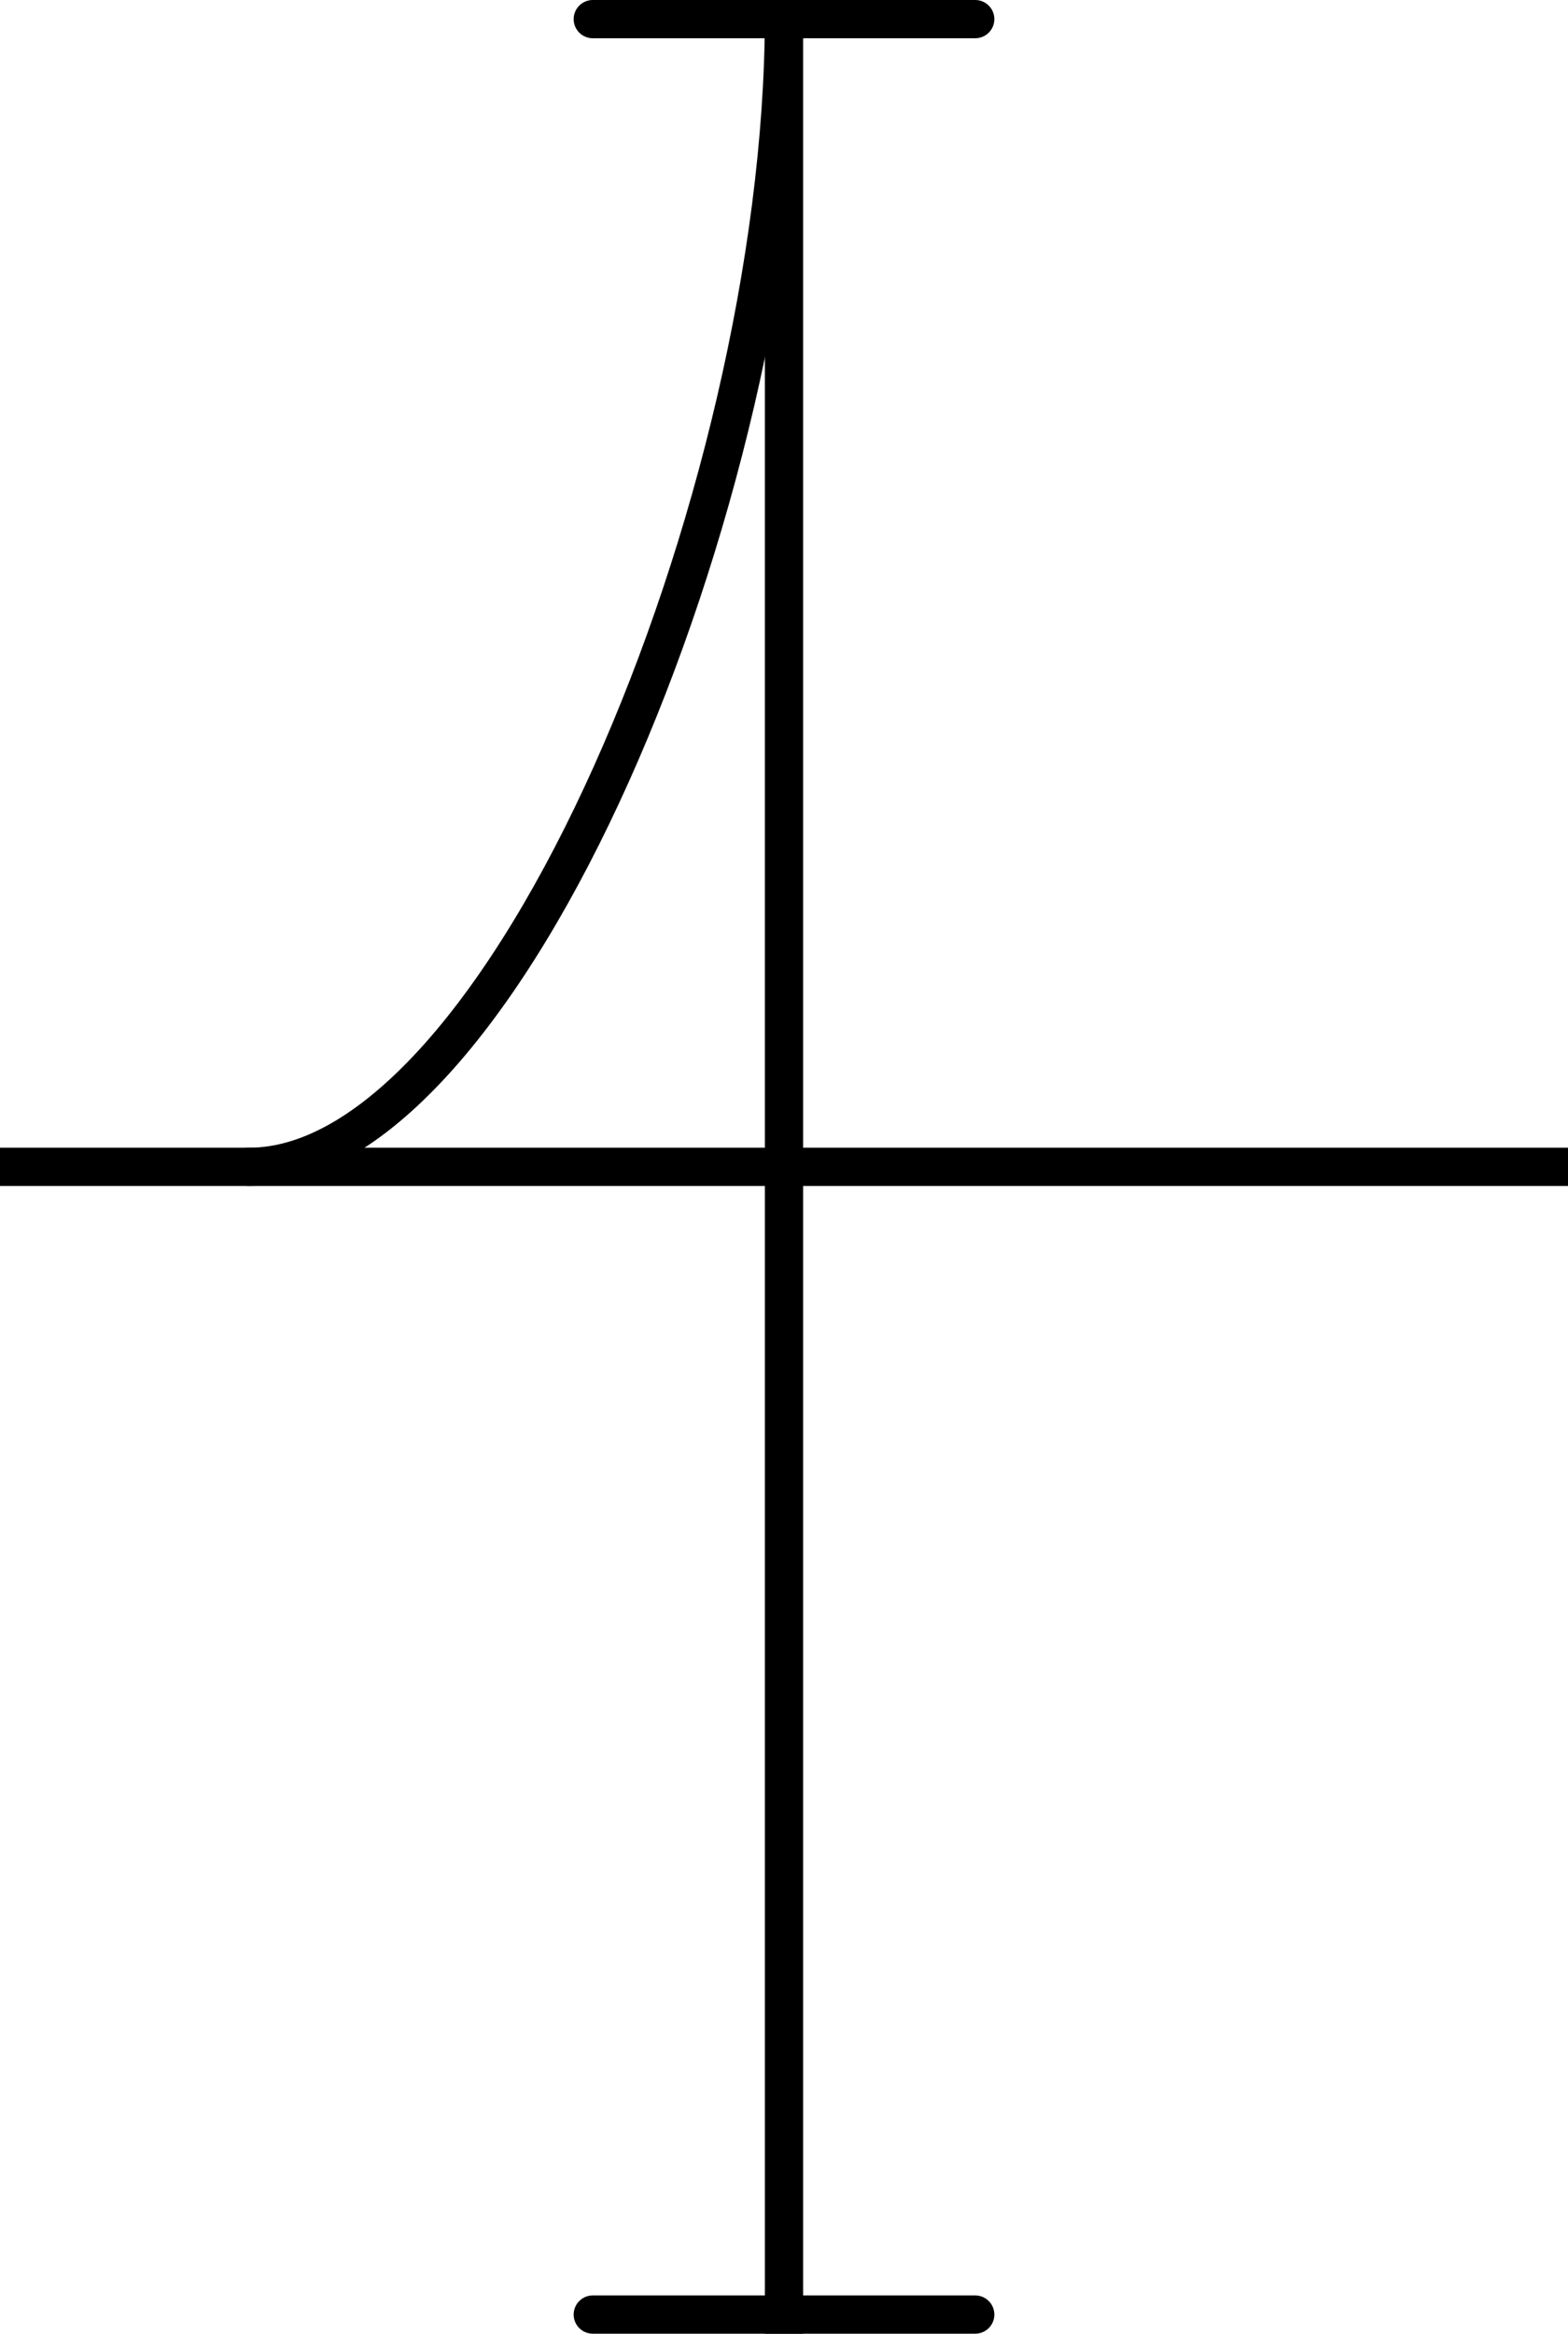 <?xml version="1.0" encoding="UTF-8" standalone="no"?>
<!-- Created with Inkscape (http://www.inkscape.org/) -->

<svg
   xmlns:dc="http://purl.org/dc/elements/1.1/"
   xmlns:cc="http://creativecommons.org/ns#"
   xmlns:rdf="http://www.w3.org/1999/02/22-rdf-syntax-ns#"
   xmlns:svg="http://www.w3.org/2000/svg"
   xmlns="http://www.w3.org/2000/svg"
   xmlns:sodipodi="http://sodipodi.sourceforge.net/DTD/sodipodi-0.dtd"
   xmlns:inkscape="http://www.inkscape.org/namespaces/inkscape"
   width="41"
   height="61"
   viewBox="0 0 41 61"
   id="svg2"
   version="1.1"
   inkscape:version="0.91 r13725"
   sodipodi:docname="template.svg">
  <defs
     id="defs4" />
  <sodipodi:namedview
     id="base"
     pagecolor="#ffffff"
     bordercolor="#666666"
     borderopacity="1.0"
     inkscape:pageopacity="0.0"
     inkscape:pageshadow="2"
     inkscape:zoom="8"
     inkscape:cx="-0.73488226"
     inkscape:cy="19.566961"
     inkscape:document-units="px"
     inkscape:current-layer="layer4"
     showgrid="false"
     units="px"
     inkscape:window-width="1920"
     inkscape:window-height="1027"
     inkscape:window-x="-8"
     inkscape:window-y="-8"
     inkscape:window-maximized="1" />
  <g
     inkscape:label="Center"
     inkscape:groupmode="layer"
     id="layer1"
     transform="translate(0,-991.362)"
     style="display:inline">
    <path
       style="fill:none;fill-rule:evenodd;stroke:#000000;stroke-width:1px;stroke-linecap:butt;stroke-linejoin:miter;stroke-opacity:1"
       d="m 0,1021.862 41,0"
       id="path4136"
       inkscape:connector-curvature="0"
       sodipodi:nodetypes="cc" />
  </g>
  <g
     inkscape:groupmode="layer"
     id="layer4"
     inkscape:label="Height"
     style="display:inline">
    <path
       transform="translate(0,-991.362)"
       style="display:inline;fill:none;fill-rule:evenodd;stroke:#000000;stroke-width:1px;stroke-linecap:round;stroke-linejoin:miter;stroke-opacity:1"
       d="m 15.5,991.862 10,0"
       id="path4136-0"
       inkscape:connector-curvature="0"
       sodipodi:nodetypes="cc" />
    <path
       transform="translate(0,-991.362)"
       sodipodi:nodetypes="cc"
       inkscape:connector-curvature="0"
       id="path4187"
       d="m 15.5,1051.862 10,0"
       style="display:inline;fill:none;fill-rule:evenodd;stroke:#000000;stroke-width:1px;stroke-linecap:round;stroke-linejoin:miter;stroke-opacity:1" />
  </g>
  <g
     inkscape:groupmode="layer"
     id="layer5"
     inkscape:label="3curve"
     style="display:inline">
    <path
       style="fill:none;fill-rule:evenodd;stroke:#000000;stroke-width:1px;stroke-linecap:round;stroke-linejoin:miter;stroke-opacity:1"
       d="m 20.5,0.5 c -0.042,12.604 -7.333,30.021 -14,30"
       id="path4194"
       inkscape:connector-curvature="0"
       sodipodi:nodetypes="cc" />
  </g>
  <g
     style="display:none"
     inkscape:label="2curve"
     id="g4200"
     inkscape:groupmode="layer">
    <path
       sodipodi:nodetypes="cc"
       inkscape:connector-curvature="0"
       id="path4202"
       d="m 20.5,10.5 c -0.028,8.399 -4.887,20.014 -9.329,20"
       style="fill:none;fill-rule:evenodd;stroke:#000000;stroke-width:1;stroke-linecap:round;stroke-linejoin:miter;stroke-miterlimit:4;stroke-dasharray:none;stroke-opacity:1" />
  </g>
  <g
     style="display:none"
     inkscape:label="1curve"
     id="g4208"
     inkscape:groupmode="layer">
    <path
       sodipodi:nodetypes="cc"
       inkscape:connector-curvature="0"
       id="path4210"
       d="m 20.5,20.505 c -0.014,4.199 -2.443,10.002 -4.664,9.995"
       style="fill:none;fill-rule:evenodd;stroke:#000000;stroke-width:1;stroke-linecap:round;stroke-linejoin:miter;stroke-miterlimit:4;stroke-dasharray:none;stroke-opacity:1" />
  </g>
  <g
     style="display:none"
     inkscape:label="3mu"
     id="g4196"
     inkscape:groupmode="layer">
    <path
       sodipodi:nodetypes="cscc"
       inkscape:connector-curvature="0"
       id="path4198"
       d="M 20.5,0.5 C 20.458,10.276 18.546,12.424 15.35,12.453 14.239,12.463 12.504,12.397 12.5,10.5 c -0.021,13.927 -2.667,20.01 -6,20"
       style="fill:none;fill-rule:evenodd;stroke:#000000;stroke-width:1px;stroke-linecap:round;stroke-linejoin:round;stroke-opacity:1" />
  </g>
  <g
     inkscape:groupmode="layer"
     id="g4212"
     inkscape:label="2mu"
     style="display:none">
    <path
       style="fill:none;fill-rule:evenodd;stroke:#000000;stroke-width:1;stroke-linecap:round;stroke-linejoin:round;stroke-miterlimit:4;stroke-dasharray:none;stroke-opacity:1"
       d="m 20.5,10.5 c -0.028,6.514 -1.302,7.955 -3.432,7.974 -0.74,0.007 -1.897,-0.038 -1.899,-1.301 -0.014,9.28 -1.777,13.334 -3.998,13.327"
       id="path4214"
       inkscape:connector-curvature="0"
       sodipodi:nodetypes="cscc" />
  </g>
  <g
     inkscape:groupmode="layer"
     id="g4216"
     inkscape:label="1mu"
     style="display:none">
    <path
       style="fill:none;fill-rule:evenodd;stroke:#000000;stroke-width:1;stroke-linecap:round;stroke-linejoin:round;stroke-miterlimit:4;stroke-dasharray:none;stroke-opacity:1"
       d="m 20.5,20.5 c -0.014,3.257 -0.651,3.988 -1.716,3.987 -0.519,-5.06e-4 -0.788,-0.374 -0.949,-0.651 -0.007,4.64 -0.888,6.667 -1.999,6.663"
       id="path4218"
       inkscape:connector-curvature="0"
       sodipodi:nodetypes="cscc" />
  </g>
  <g
     inkscape:groupmode="layer"
     id="layer2"
     inkscape:label="3bar"
     style="display:inline">
    <path
       style="fill:none;fill-rule:evenodd;stroke:#000000;stroke-width:1px;stroke-linecap:butt;stroke-linejoin:miter;stroke-opacity:1"
       d="m 20.5,0 0,61"
       id="path4139"
       inkscape:connector-curvature="0"
       sodipodi:nodetypes="cc" />
  </g>
  <g
     inkscape:groupmode="layer"
     id="layer3"
     inkscape:label="2bar"
     style="display:none">
    <path
       style="display:inline;fill:none;fill-rule:evenodd;stroke:#000000;stroke-width:1px;stroke-linecap:round;stroke-linejoin:miter;stroke-opacity:1"
       d="m 20.5,10.5 0,40"
       id="path4139-3"
       inkscape:connector-curvature="0"
       sodipodi:nodetypes="cc" />
  </g>
  <g
     inkscape:label="1bar"
     id="g4157"
     inkscape:groupmode="layer"
     style="display:none">
    <path
       sodipodi:nodetypes="cc"
       inkscape:connector-curvature="0"
       id="path4159"
       d="m 20.5,20.5 0,20"
       style="display:inline;fill:none;fill-rule:evenodd;stroke:#000000;stroke-width:1px;stroke-linecap:round;stroke-linejoin:miter;stroke-opacity:1" />
  </g>
  <g
     inkscape:groupmode="layer"
     id="g4161"
     inkscape:label="semibar"
     style="display:none">
    <path
       style="display:inline;fill:none;fill-rule:evenodd;stroke:#000000;stroke-width:1px;stroke-linecap:round;stroke-linejoin:miter;stroke-opacity:1"
       d="m 20.5,24.5 0,12"
       id="path4163"
       inkscape:connector-curvature="0"
       sodipodi:nodetypes="cc" />
  </g>
</svg>
